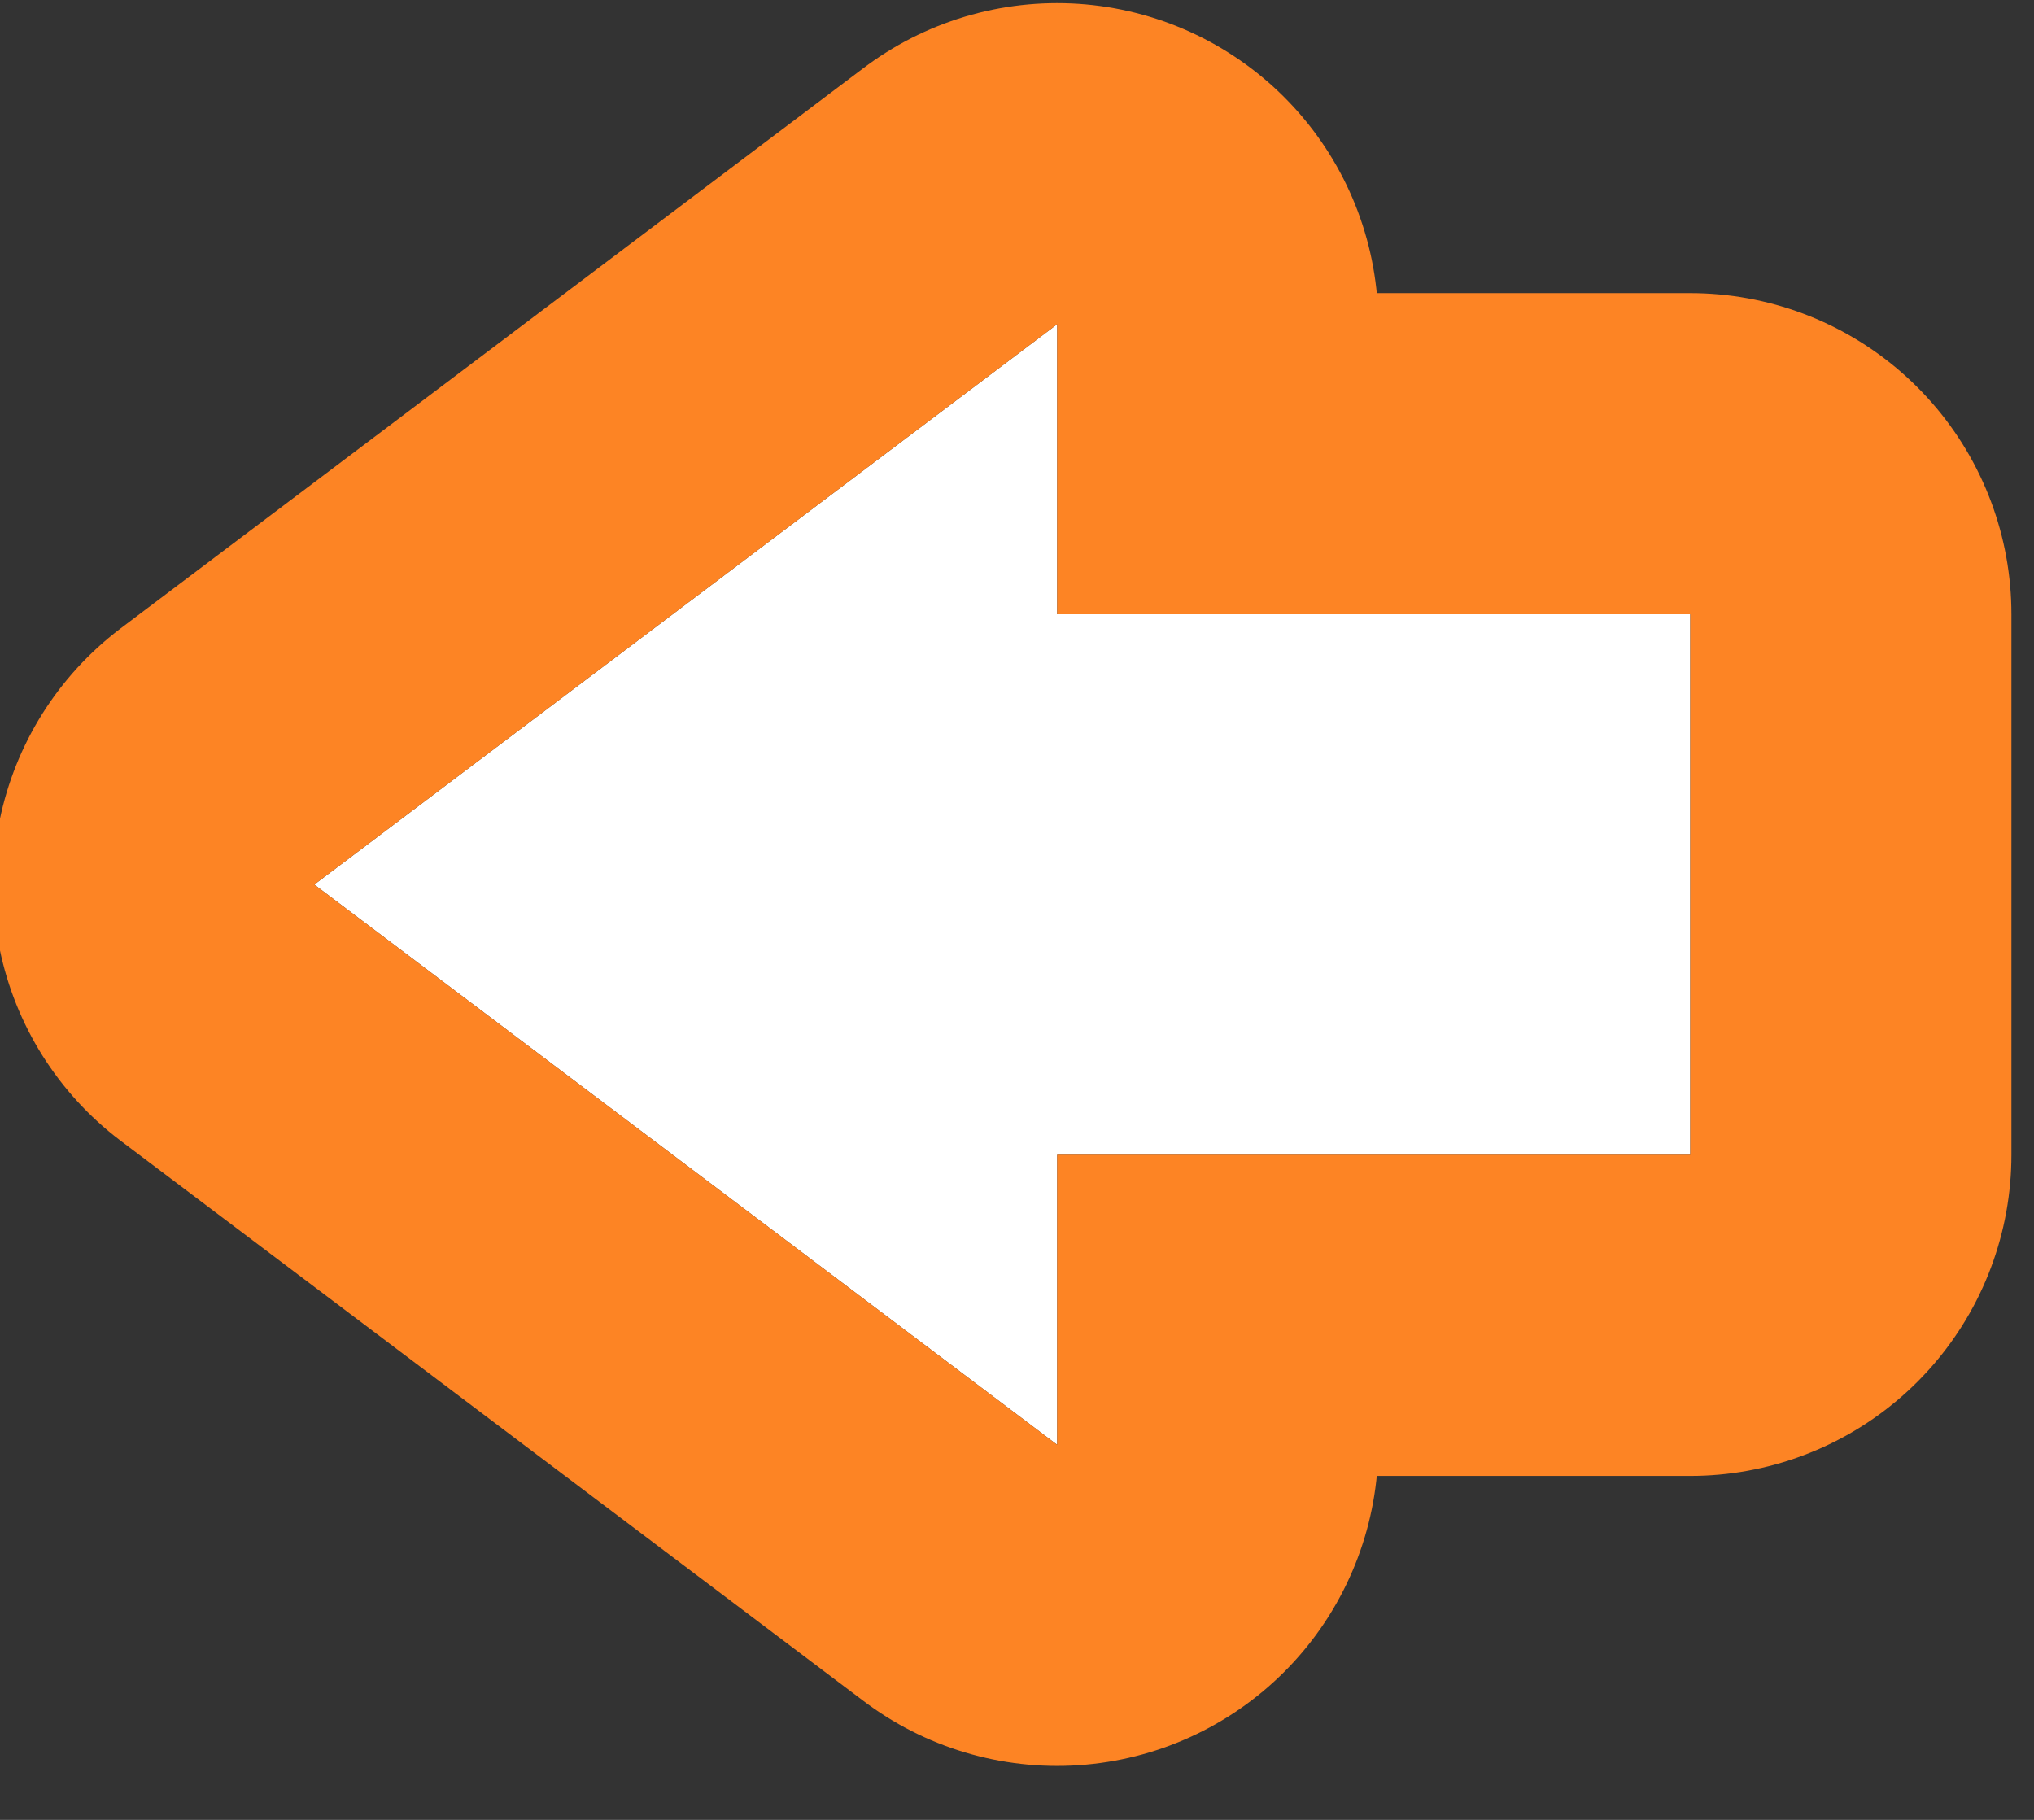 <svg xmlns="http://www.w3.org/2000/svg" width="19" height="17"><rect width="100%" height="100%" fill="#333333" stroke="none"/><defs><clipPath id="a"><path fill="#fff" d="M-1 17V0h20v17zM15.789 5.738H9.875V3.029L2.936 8.263l6.939 5.233v-2.709h5.914z"/></clipPath></defs><path fill="#fff" d="M15.789 10.787H9.875v2.709L2.936 8.263l6.939-5.234v2.709h5.914z"/><path fill="none" stroke="#fd8424" stroke-linecap="round" stroke-linejoin="round" stroke-miterlimit="20" stroke-width="6" d="M15.789 10.787v0H9.875v2.709L2.936 8.263v0l6.939-5.234v2.709h5.914v0z" clip-path="url(&quot;#a&quot;)"/></svg>